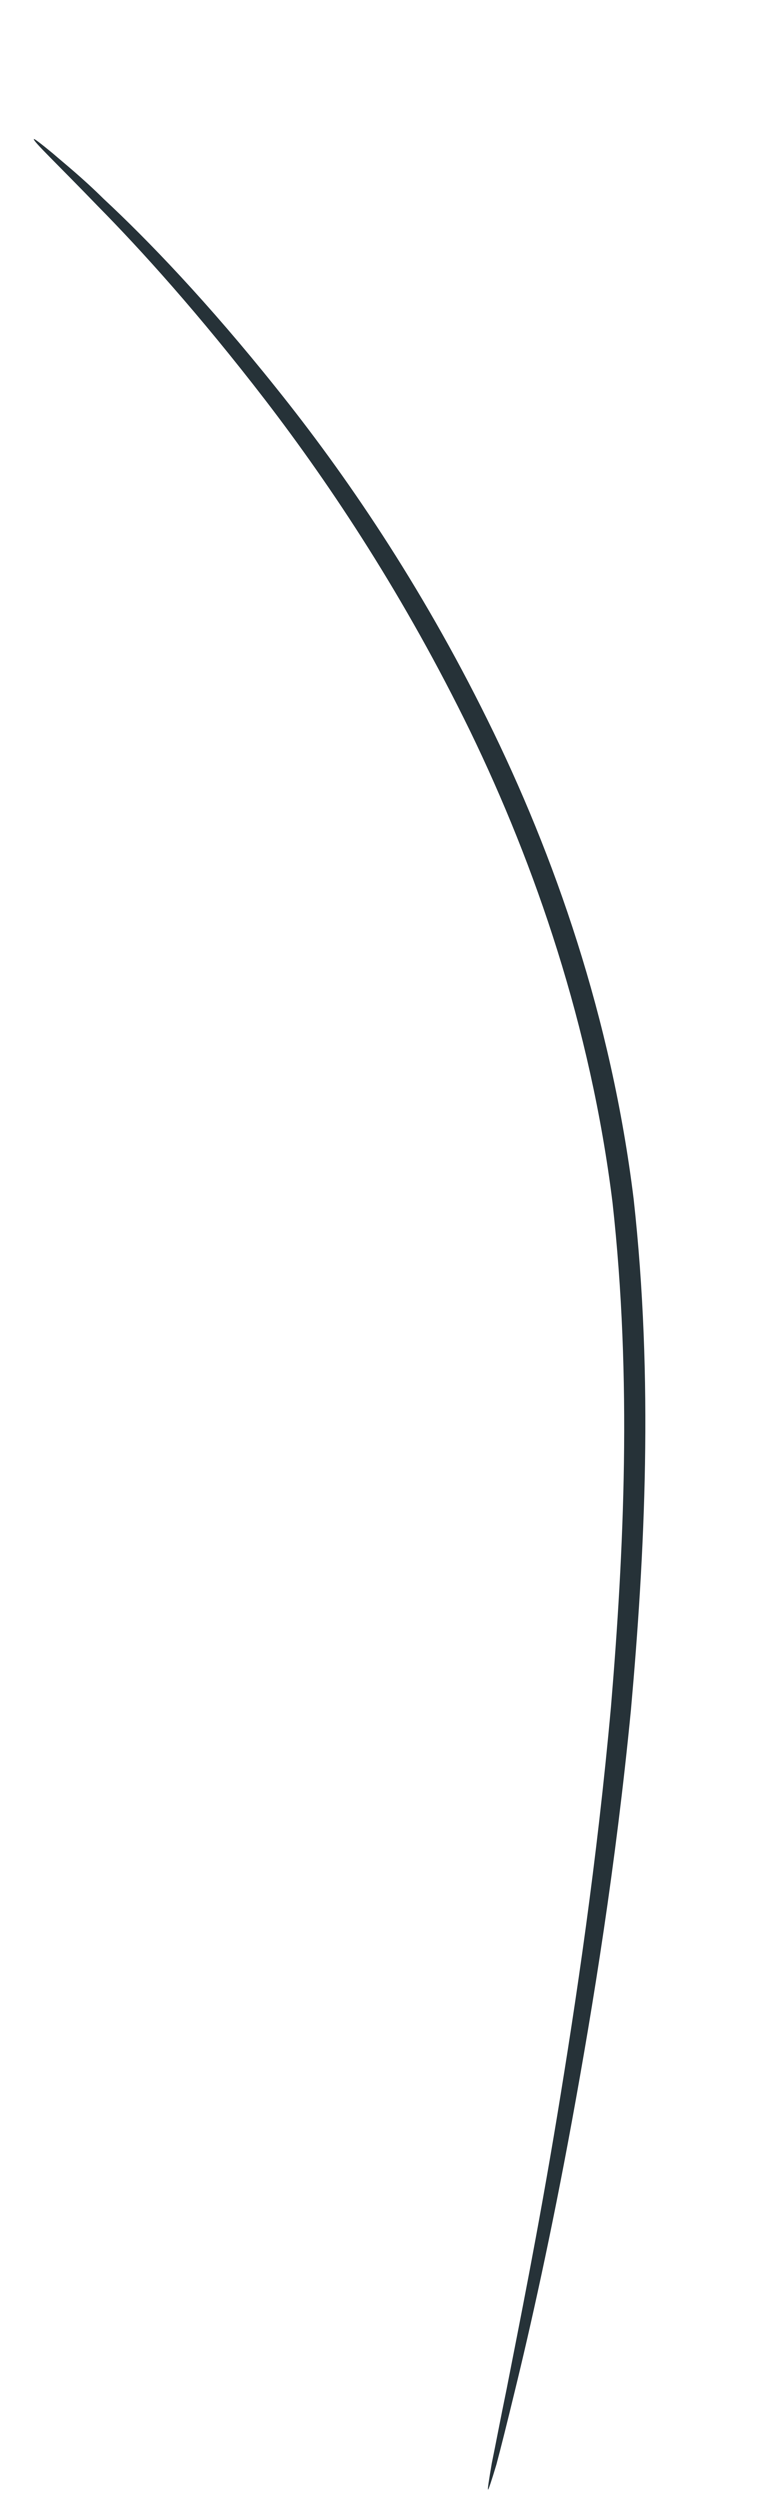 <svg width="4" height="13" viewBox="0 0 4 13" fill="none" xmlns="http://www.w3.org/2000/svg">
<path d="M2.539 12.946C2.535 12.946 2.543 12.898 2.558 12.809C2.579 12.707 2.603 12.579 2.635 12.424C2.7 12.091 2.798 11.607 2.898 11.003C2.997 10.403 3.105 9.682 3.178 8.875C3.245 8.07 3.288 7.174 3.186 6.253C3.072 5.334 2.783 4.499 2.446 3.803C2.106 3.106 1.727 2.533 1.381 2.082C1.035 1.632 0.73 1.296 0.511 1.074C0.295 0.85 0.17 0.733 0.176 0.723C0.178 0.72 0.212 0.746 0.274 0.797C0.335 0.85 0.428 0.924 0.539 1.034C0.766 1.245 1.082 1.573 1.438 2.019C1.795 2.464 2.187 3.037 2.535 3.742C2.883 4.445 3.18 5.293 3.296 6.235C3.4 7.177 3.354 8.081 3.282 8.89C3.203 9.7 3.086 10.423 2.976 11.024C2.866 11.625 2.758 12.106 2.677 12.437C2.637 12.602 2.605 12.73 2.582 12.816C2.556 12.903 2.541 12.946 2.539 12.946Z" fill="#263238"/>
</svg>
